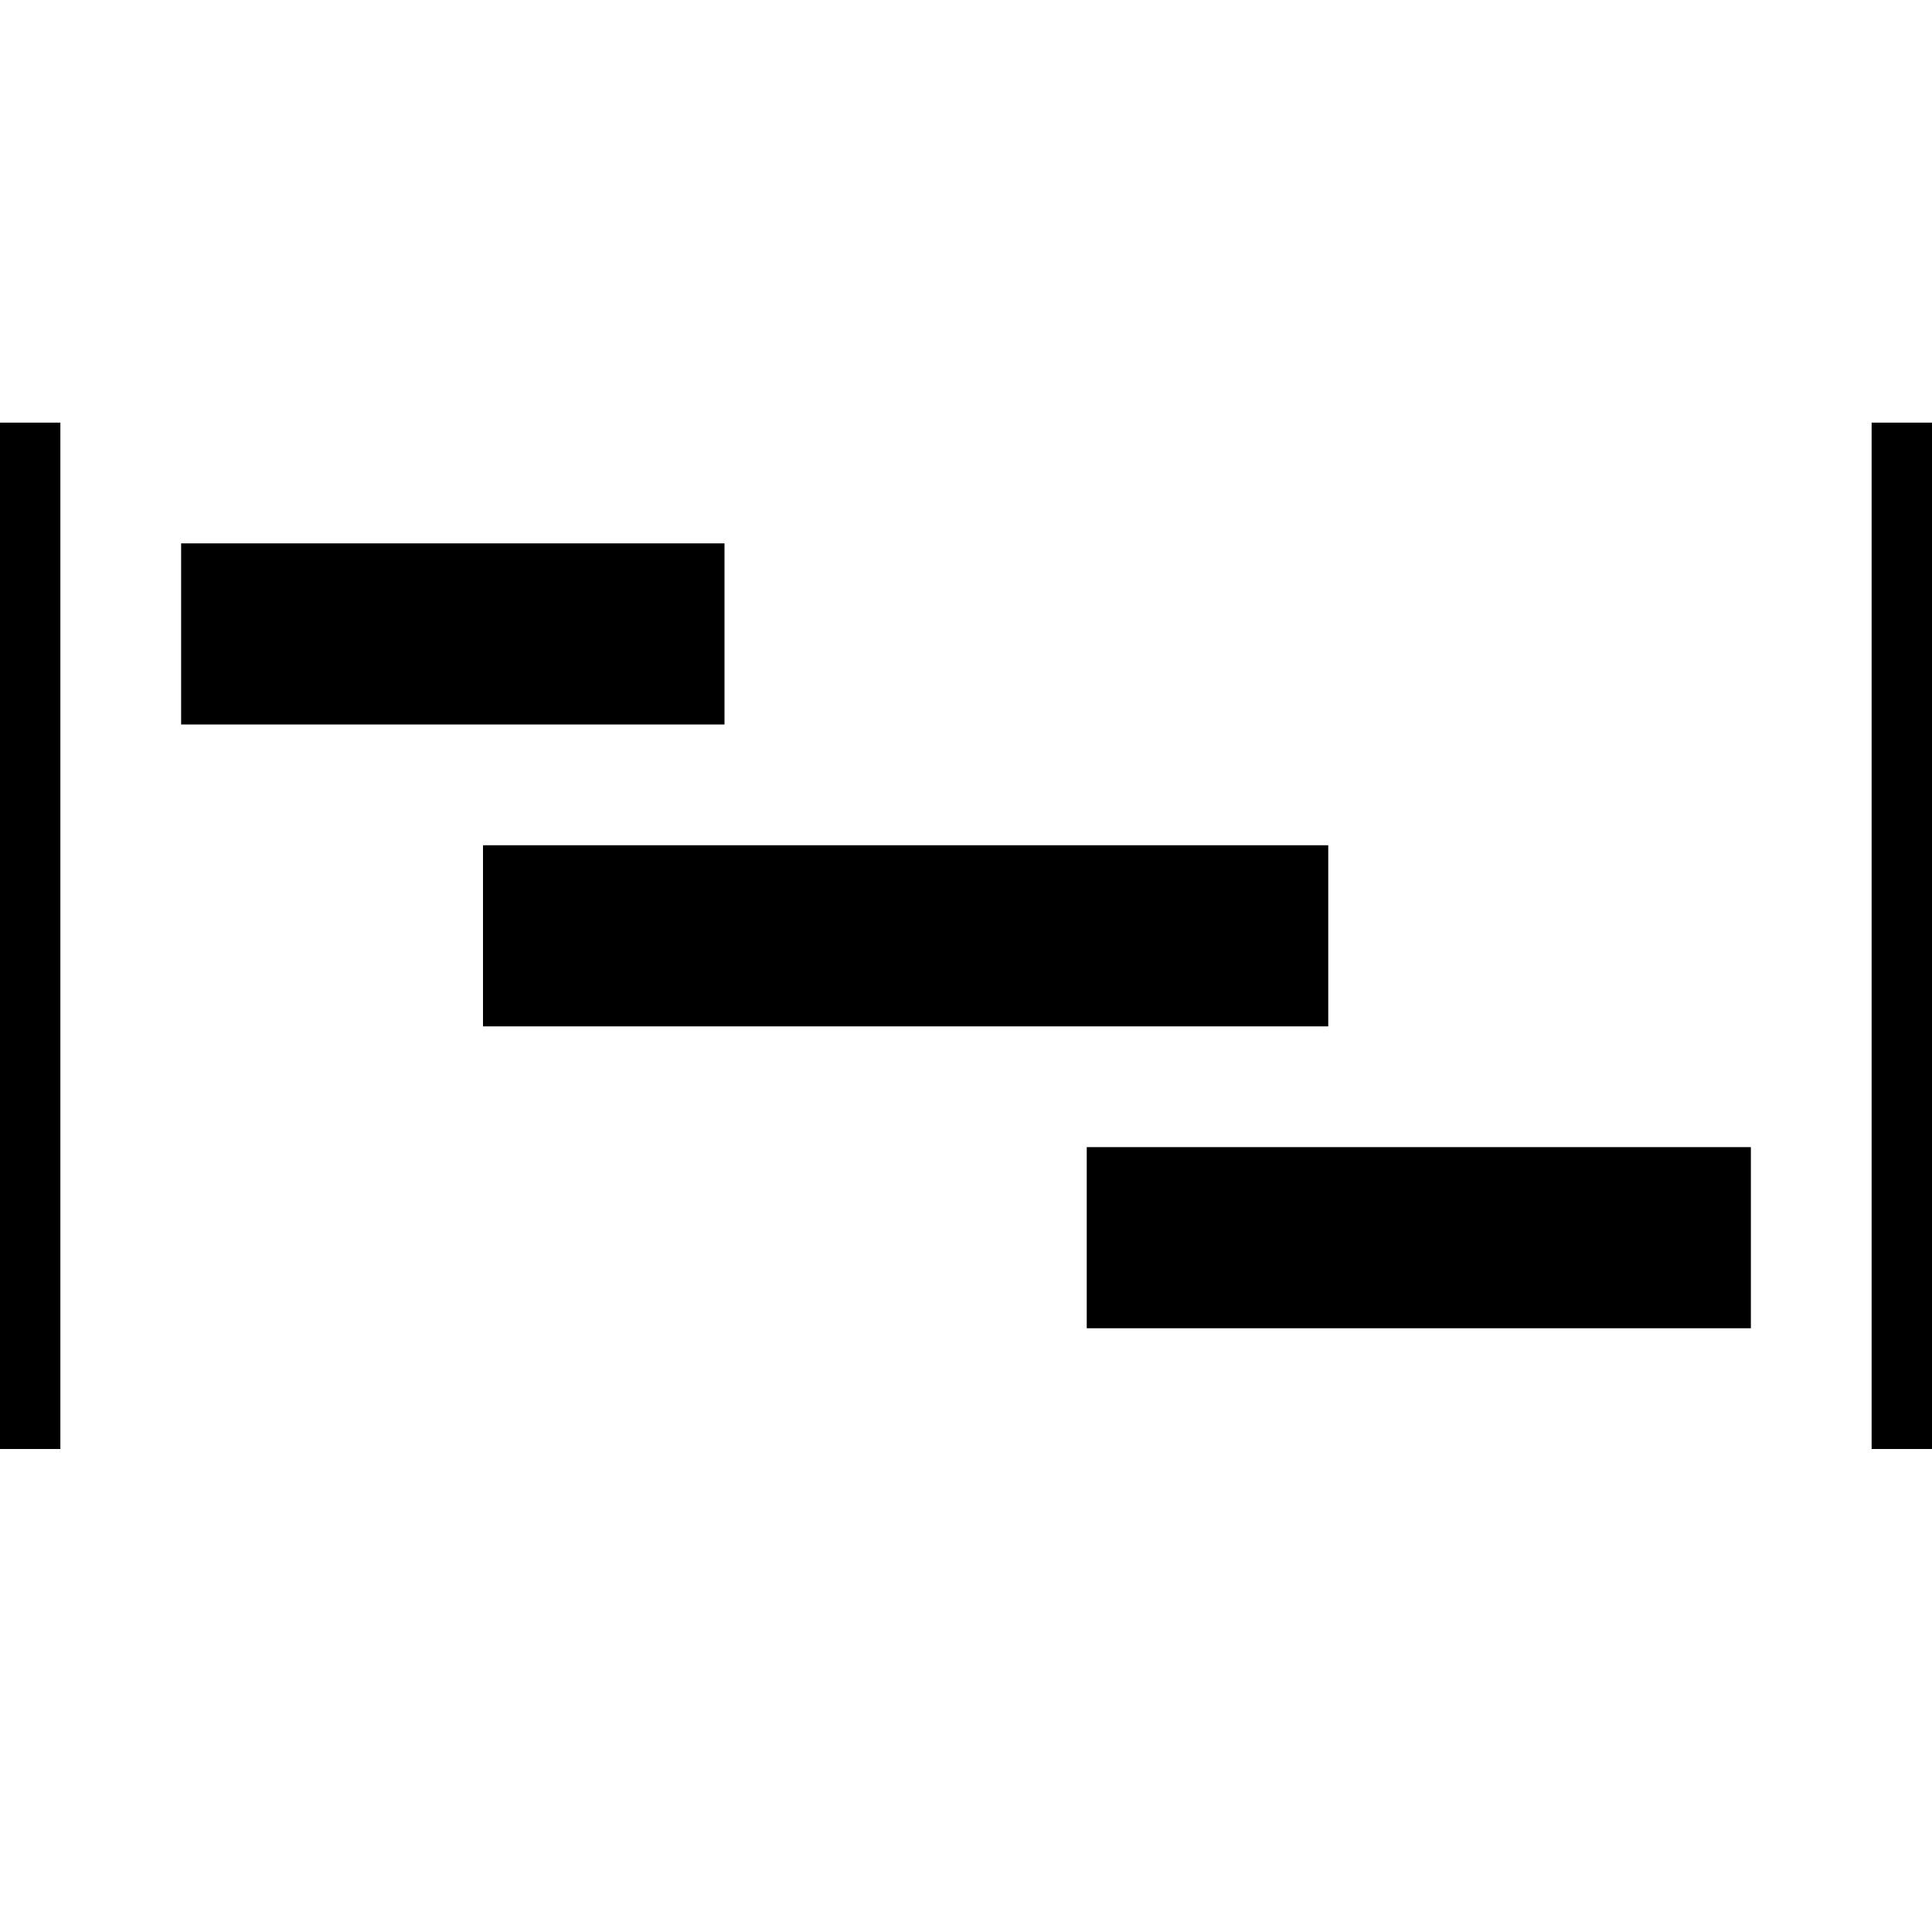 <svg xmlns="http://www.w3.org/2000/svg" class="iconic-project injected-svg iconic iconic-lg iconic-main" width="128" height="128" viewBox="0 0 128 128" data-src="/iconic/svg/project.svg">
  <g class="iconic-metadata">
    <title>Project</title>
  </g>
  <g class="iconic-project-lg iconic-container iconic-lg" data-width="128" data-height="60" display="none" transform="translate(0 34)">
    <path stroke="#000" stroke-width="2" stroke-linecap="square" class="iconic-project-edge iconic-project-edge-start iconic-property-stroke" d="M1 1v58" fill="none"></path>
    <path stroke="#000" stroke-width="2" stroke-linecap="square" class="iconic-project-edge iconic-project-edge-end iconic-property-stroke" d="M127 1v58" fill="none"></path>
    <path class="iconic-project-task iconic-project-task-1 iconic-property-fill" d="M6 8h36v8h-36z"></path>
    <path class="iconic-project-task iconic-project-task-2 iconic-property-accent iconic-property-fill" d="M28 20h54v8h-54z"></path>
    <path class="iconic-project-task iconic-project-task-3 iconic-property-fill" d="M74 32h18v8h-18z"></path>
    <path class="iconic-project-task iconic-project-task-4 iconic-property-fill" d="M84 44h38v8h-38z"></path>
  </g>
  <g class="iconic-project-md iconic-container iconic-md" data-width="32" data-height="17" display="inline" transform="scale(4) translate(0 7)">
    <path stroke="#000" stroke-linecap="square" class="iconic-project-edge iconic-project-edge-start iconic-property-stroke" d="M.5.5v16" fill="none"></path>
    <path stroke="#000" stroke-linecap="square" class="iconic-project-edge iconic-project-edge-end iconic-property-stroke" d="M31.5.5v16" fill="none"></path>
    <path class="iconic-project-task iconic-project-task-1 iconic-property-fill" d="M3 2h9v3h-9z"></path>
    <path class="iconic-project-task iconic-project-task-2 iconic-property-accent iconic-property-fill" d="M8 7h14v3h-14z"></path>
    <path class="iconic-project-task iconic-project-task-3 iconic-property-fill" d="M18 12h11v3h-11z"></path>
  </g>
  <g class="iconic-project-sm iconic-container iconic-sm" data-width="16" data-height="10" display="none" transform="scale(8) translate(0 3)">
    <path stroke="#000" stroke-linecap="square" class="iconic-project-edge iconic-project-edge-start iconic-property-stroke" d="M.5.5v9" fill="none"></path>
    <path stroke="#000" stroke-linecap="square" class="iconic-project-edge iconic-project-edge-end iconic-property-stroke" d="M15.5.5v9" fill="none"></path>
    <path class="iconic-project-task iconic-project-task-1 iconic-property-fill" d="M2 1h4v2h-4z"></path>
    <path class="iconic-project-task iconic-project-task-2 iconic-property-accent iconic-property-fill" d="M4 4h7v2h-7z"></path>
    <path class="iconic-project-task iconic-project-task-3 iconic-property-fill" d="M9 7h5v2h-5z"></path>
  </g>
</svg>